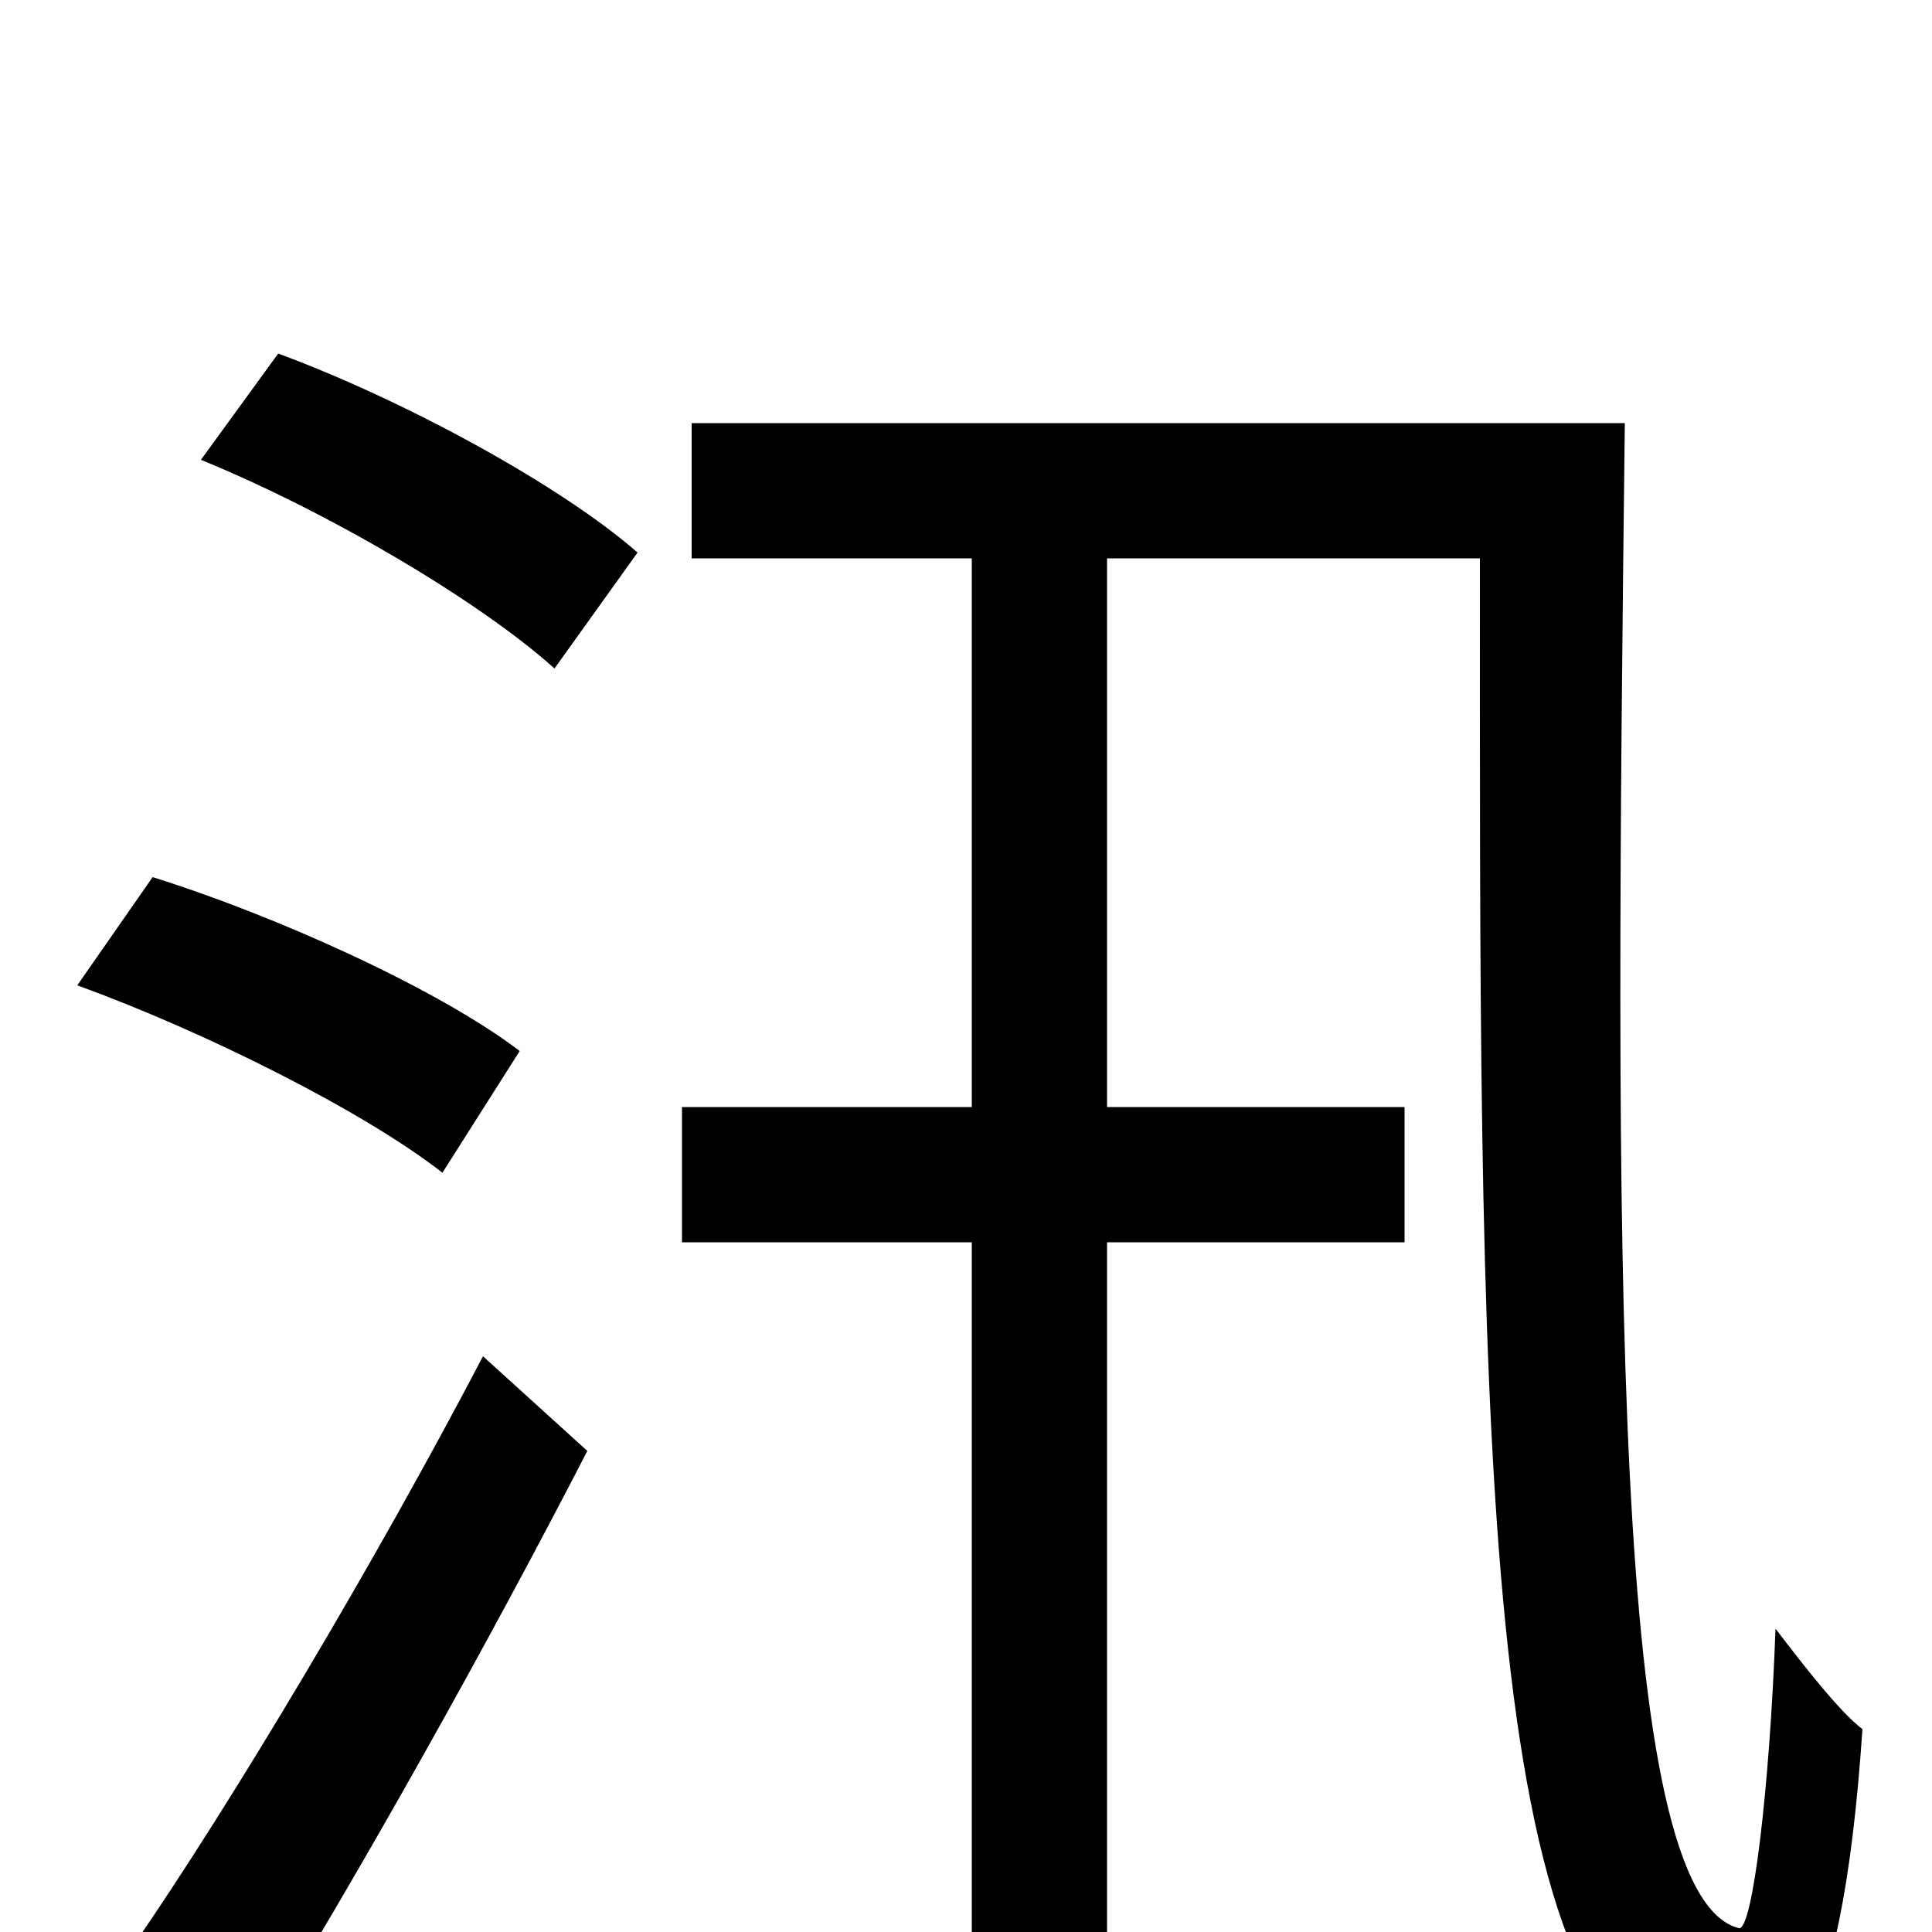 <svg xmlns="http://www.w3.org/2000/svg" viewBox="0 -1000 1000 1000">
	<path fill="#000000" d="M269 -456C227 -488 143 -526 79 -546L40 -490C106 -466 188 -425 229 -393ZM132 57C187 -32 253 -150 304 -249L250 -298C194 -191 120 -67 69 7ZM104 -762C170 -735 248 -689 287 -654L330 -714C290 -749 209 -793 144 -817ZM358 -781V-711H503V-427H353V-357H503V63H573V-357H727V-427H573V-711H766C766 -285 763 39 871 73C921 93 953 58 964 -105C952 -114 932 -140 919 -157C916 -74 907 0 900 -2C833 -19 836 -355 841 -781Z"/>
</svg>